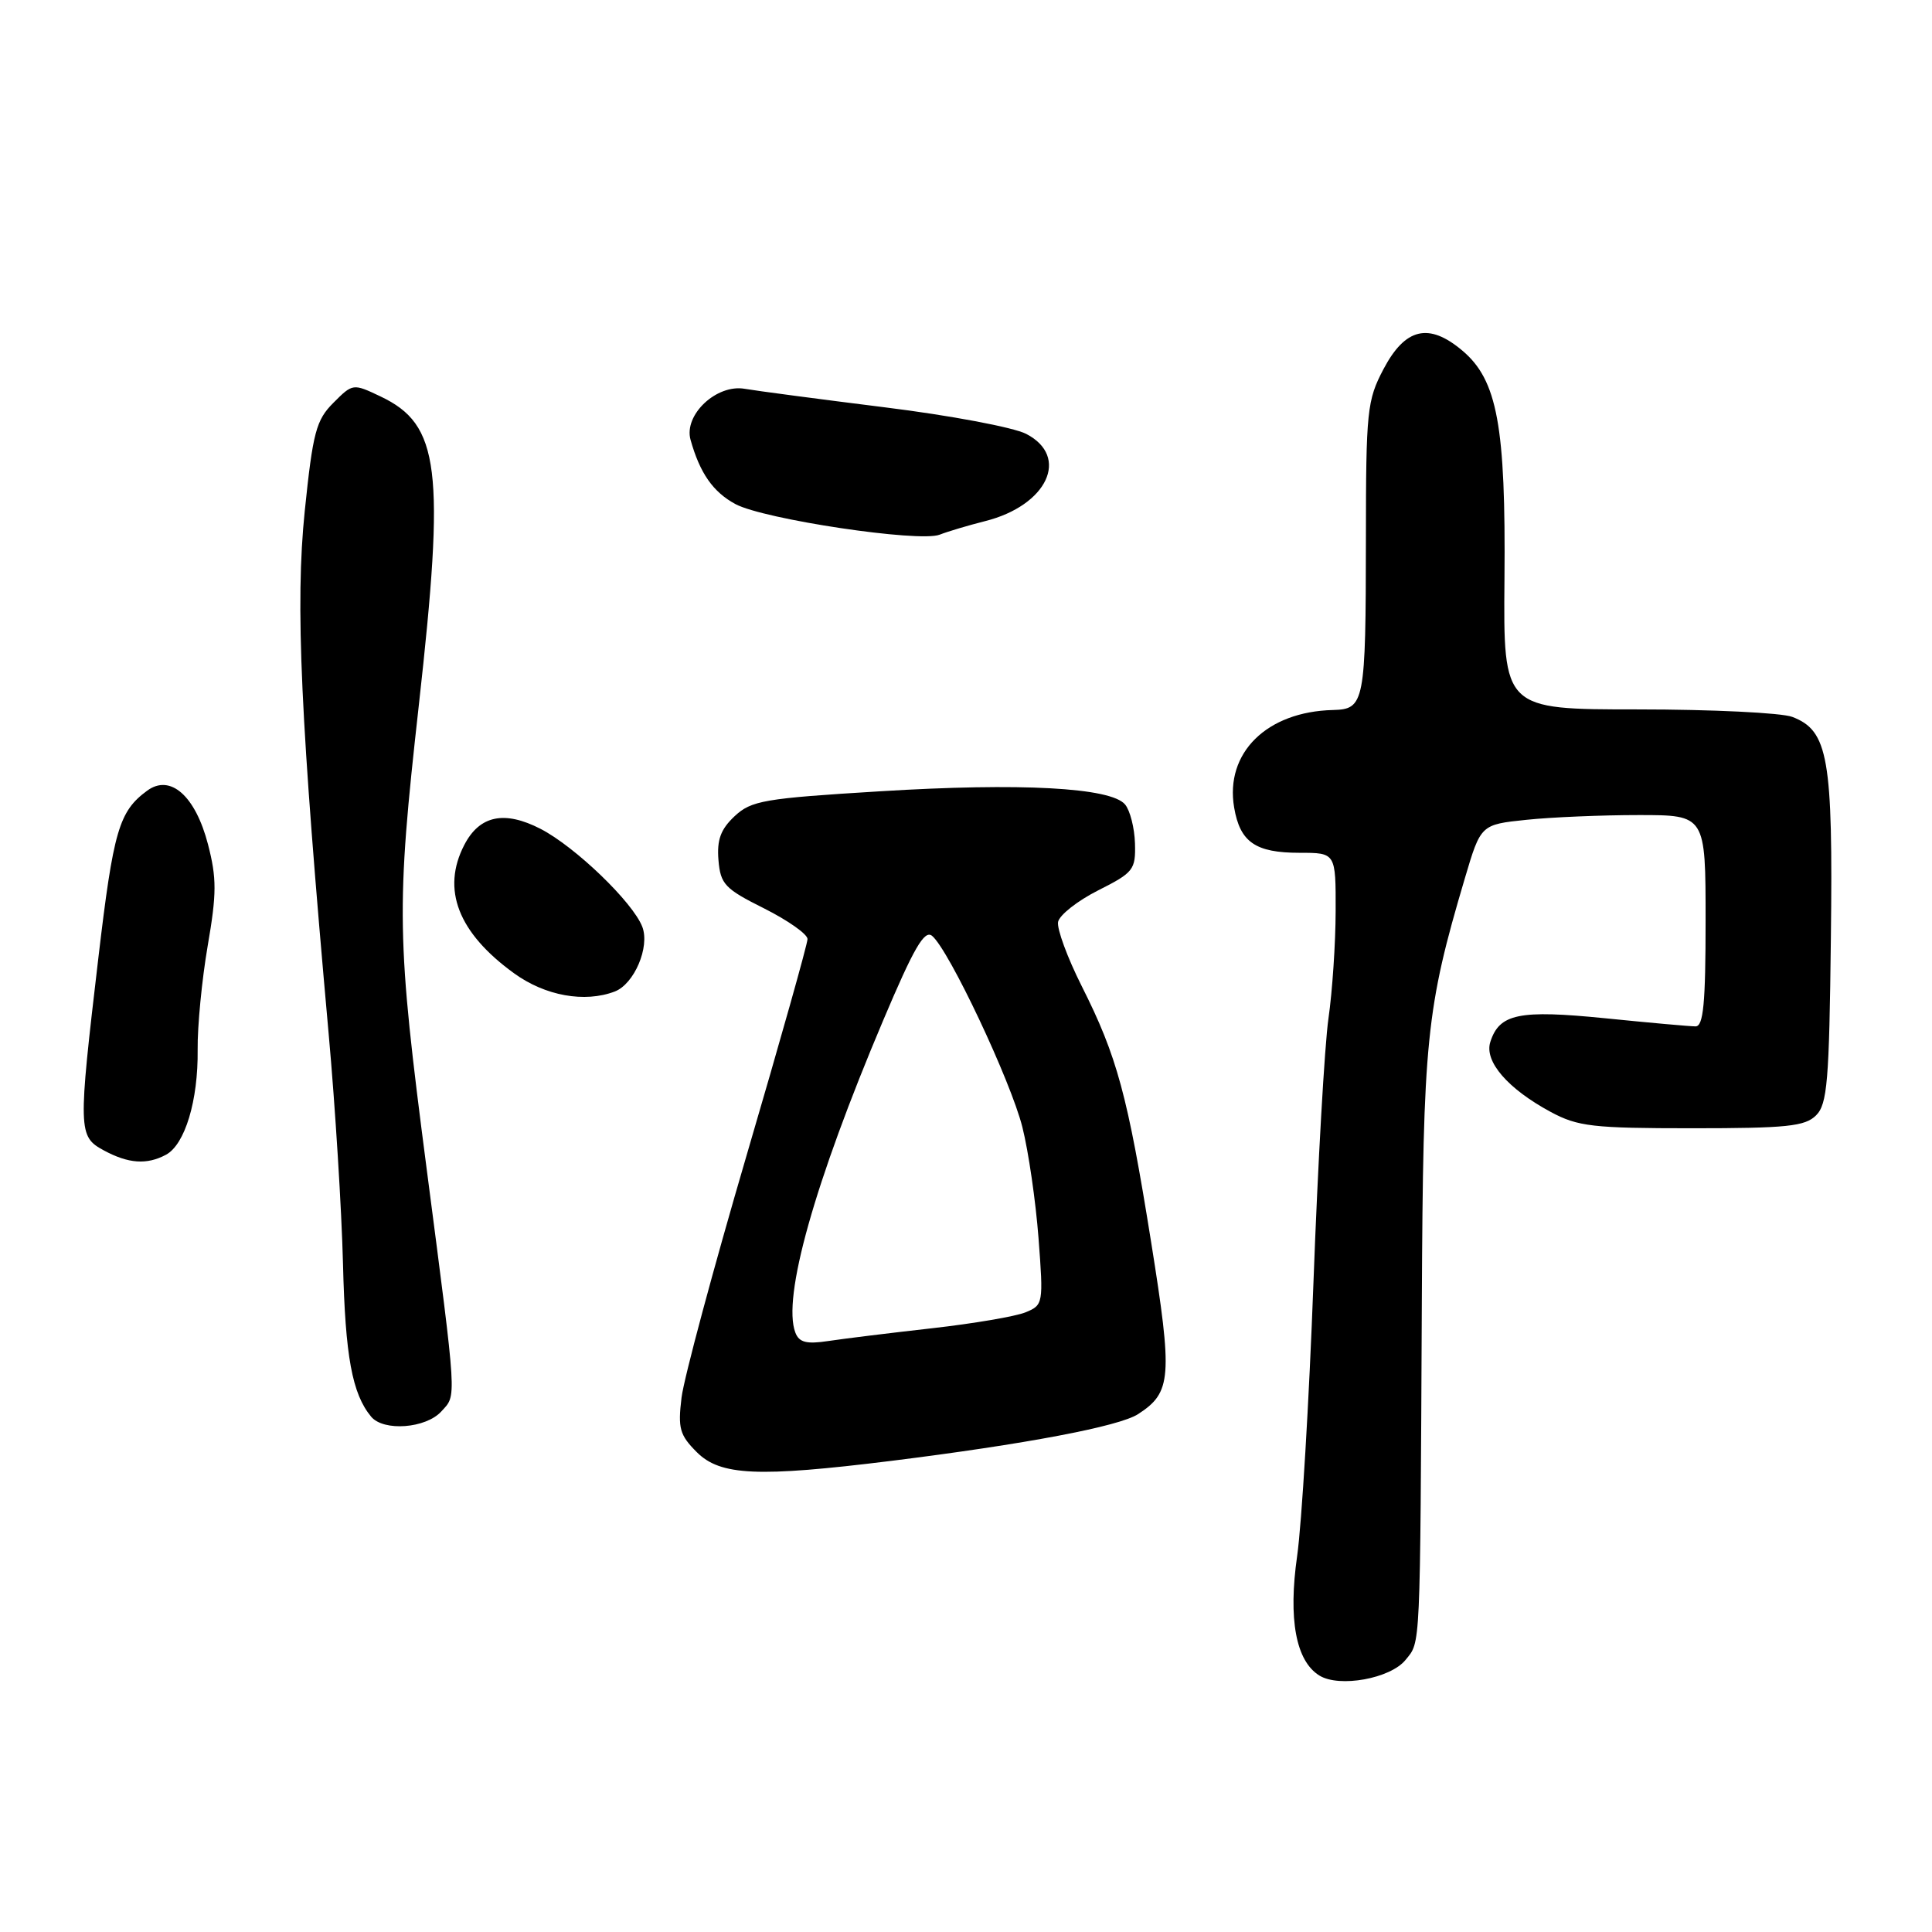 <?xml version="1.0" encoding="UTF-8" standalone="no"?>
<!DOCTYPE svg PUBLIC "-//W3C//DTD SVG 1.1//EN" "http://www.w3.org/Graphics/SVG/1.1/DTD/svg11.dtd" >
<svg xmlns="http://www.w3.org/2000/svg" xmlns:xlink="http://www.w3.org/1999/xlink" version="1.1" viewBox="0 0 256 256">
 <g >
 <path fill="currentColor"
d=" M 186.24 219.95 C 188.25 217.46 188.17 219.24 188.40 172.50 C 188.57 137.64 188.97 133.71 194.10 116.38 C 196.21 109.26 196.21 109.26 202.25 108.63 C 205.58 108.28 212.28 108.00 217.15 108.00 C 226.00 108.00 226.00 108.00 226.00 122.00 C 226.00 132.96 225.71 136.00 224.67 136.00 C 223.94 136.00 218.57 135.52 212.74 134.93 C 201.27 133.78 198.67 134.31 197.47 138.08 C 196.66 140.66 199.80 144.28 205.50 147.35 C 209.08 149.27 211.06 149.50 224.21 149.50 C 236.76 149.50 239.18 149.25 240.64 147.79 C 242.13 146.30 242.38 143.31 242.60 124.34 C 242.89 100.42 242.26 96.81 237.48 94.99 C 236.05 94.45 226.84 94.00 217.03 94.00 C 199.20 94.00 199.20 94.00 199.35 76.75 C 199.53 56.44 198.41 50.36 193.76 46.45 C 189.32 42.71 186.20 43.45 183.32 48.91 C 181.14 53.05 181.00 54.42 180.99 71.41 C 180.97 93.17 180.81 93.97 176.63 94.08 C 167.85 94.29 162.30 99.76 163.53 107.00 C 164.31 111.59 166.35 113.00 172.19 113.00 C 177.00 113.00 177.00 113.00 176.98 120.75 C 176.97 125.01 176.54 131.39 176.03 134.93 C 175.52 138.46 174.62 154.21 174.04 169.93 C 173.46 185.64 172.48 201.95 171.88 206.16 C 170.68 214.55 171.71 220.10 174.83 222.02 C 177.47 223.65 184.24 222.42 186.24 219.95 Z  M 118.04 193.58 C 135.86 191.36 148.28 189.01 150.80 187.38 C 155.25 184.50 155.40 182.52 152.53 164.58 C 149.42 145.13 148.02 139.97 143.33 130.66 C 141.44 126.90 140.03 123.08 140.20 122.16 C 140.38 121.25 142.76 119.37 145.51 117.98 C 150.20 115.62 150.49 115.24 150.39 111.75 C 150.33 109.71 149.74 107.39 149.08 106.60 C 147.22 104.35 135.23 103.70 116.62 104.85 C 101.21 105.79 99.55 106.08 97.33 108.16 C 95.49 109.89 94.98 111.28 95.20 113.97 C 95.47 117.17 96.04 117.77 101.25 120.37 C 104.41 121.96 107.00 123.78 107.00 124.43 C 107.00 125.08 103.37 137.96 98.94 153.05 C 94.51 168.15 90.63 182.60 90.31 185.17 C 89.81 189.26 90.06 190.15 92.33 192.42 C 95.45 195.54 100.42 195.76 118.04 193.58 Z  M 58.49 187.01 C 60.52 184.77 60.60 186.10 56.55 155.00 C 52.54 124.18 52.47 120.55 55.49 93.50 C 59.00 62.10 58.28 56.26 50.42 52.53 C 46.78 50.80 46.74 50.80 44.18 53.37 C 41.89 55.66 41.46 57.25 40.38 67.72 C 39.11 80.08 39.81 95.32 43.55 137.00 C 44.42 146.62 45.27 160.35 45.45 167.50 C 45.75 179.71 46.66 184.69 49.18 187.72 C 50.83 189.70 56.44 189.28 58.49 187.01 Z  M 21.99 153.01 C 24.51 151.66 26.27 145.82 26.19 139.09 C 26.15 136.02 26.75 129.82 27.52 125.33 C 28.72 118.39 28.72 116.36 27.56 111.88 C 25.89 105.45 22.57 102.51 19.50 104.77 C 15.77 107.51 15.03 110.02 13.04 126.87 C 10.33 149.87 10.35 150.58 13.75 152.43 C 17.01 154.19 19.45 154.37 21.99 153.01 Z  M 81.46 131.38 C 84.04 130.39 86.13 125.48 85.11 122.81 C 83.86 119.55 76.22 112.20 71.63 109.83 C 66.83 107.36 63.54 108.05 61.52 111.96 C 58.47 117.85 60.70 123.60 68.12 128.97 C 72.24 131.96 77.48 132.90 81.46 131.38 Z  M 130.54 69.05 C 138.77 66.98 141.81 60.51 135.97 57.49 C 134.31 56.63 125.87 55.04 117.22 53.97 C 108.58 52.89 100.24 51.79 98.69 51.52 C 94.95 50.86 90.58 54.97 91.50 58.27 C 92.74 62.71 94.49 65.20 97.46 66.80 C 101.24 68.82 121.79 71.90 124.50 70.85 C 125.60 70.42 128.32 69.61 130.54 69.05 Z  M 105.39 176.58 C 103.63 171.98 107.91 156.74 117.02 135.22 C 121.10 125.57 122.50 123.17 123.51 124.01 C 125.74 125.86 133.93 143.22 135.47 149.35 C 136.28 152.57 137.24 159.19 137.61 164.06 C 138.27 172.74 138.23 172.93 135.89 173.89 C 134.58 174.43 129.00 175.38 123.50 176.00 C 118.00 176.62 111.82 177.38 109.77 177.69 C 106.86 178.13 105.89 177.88 105.39 176.58 Z "/>
</g>
</svg>